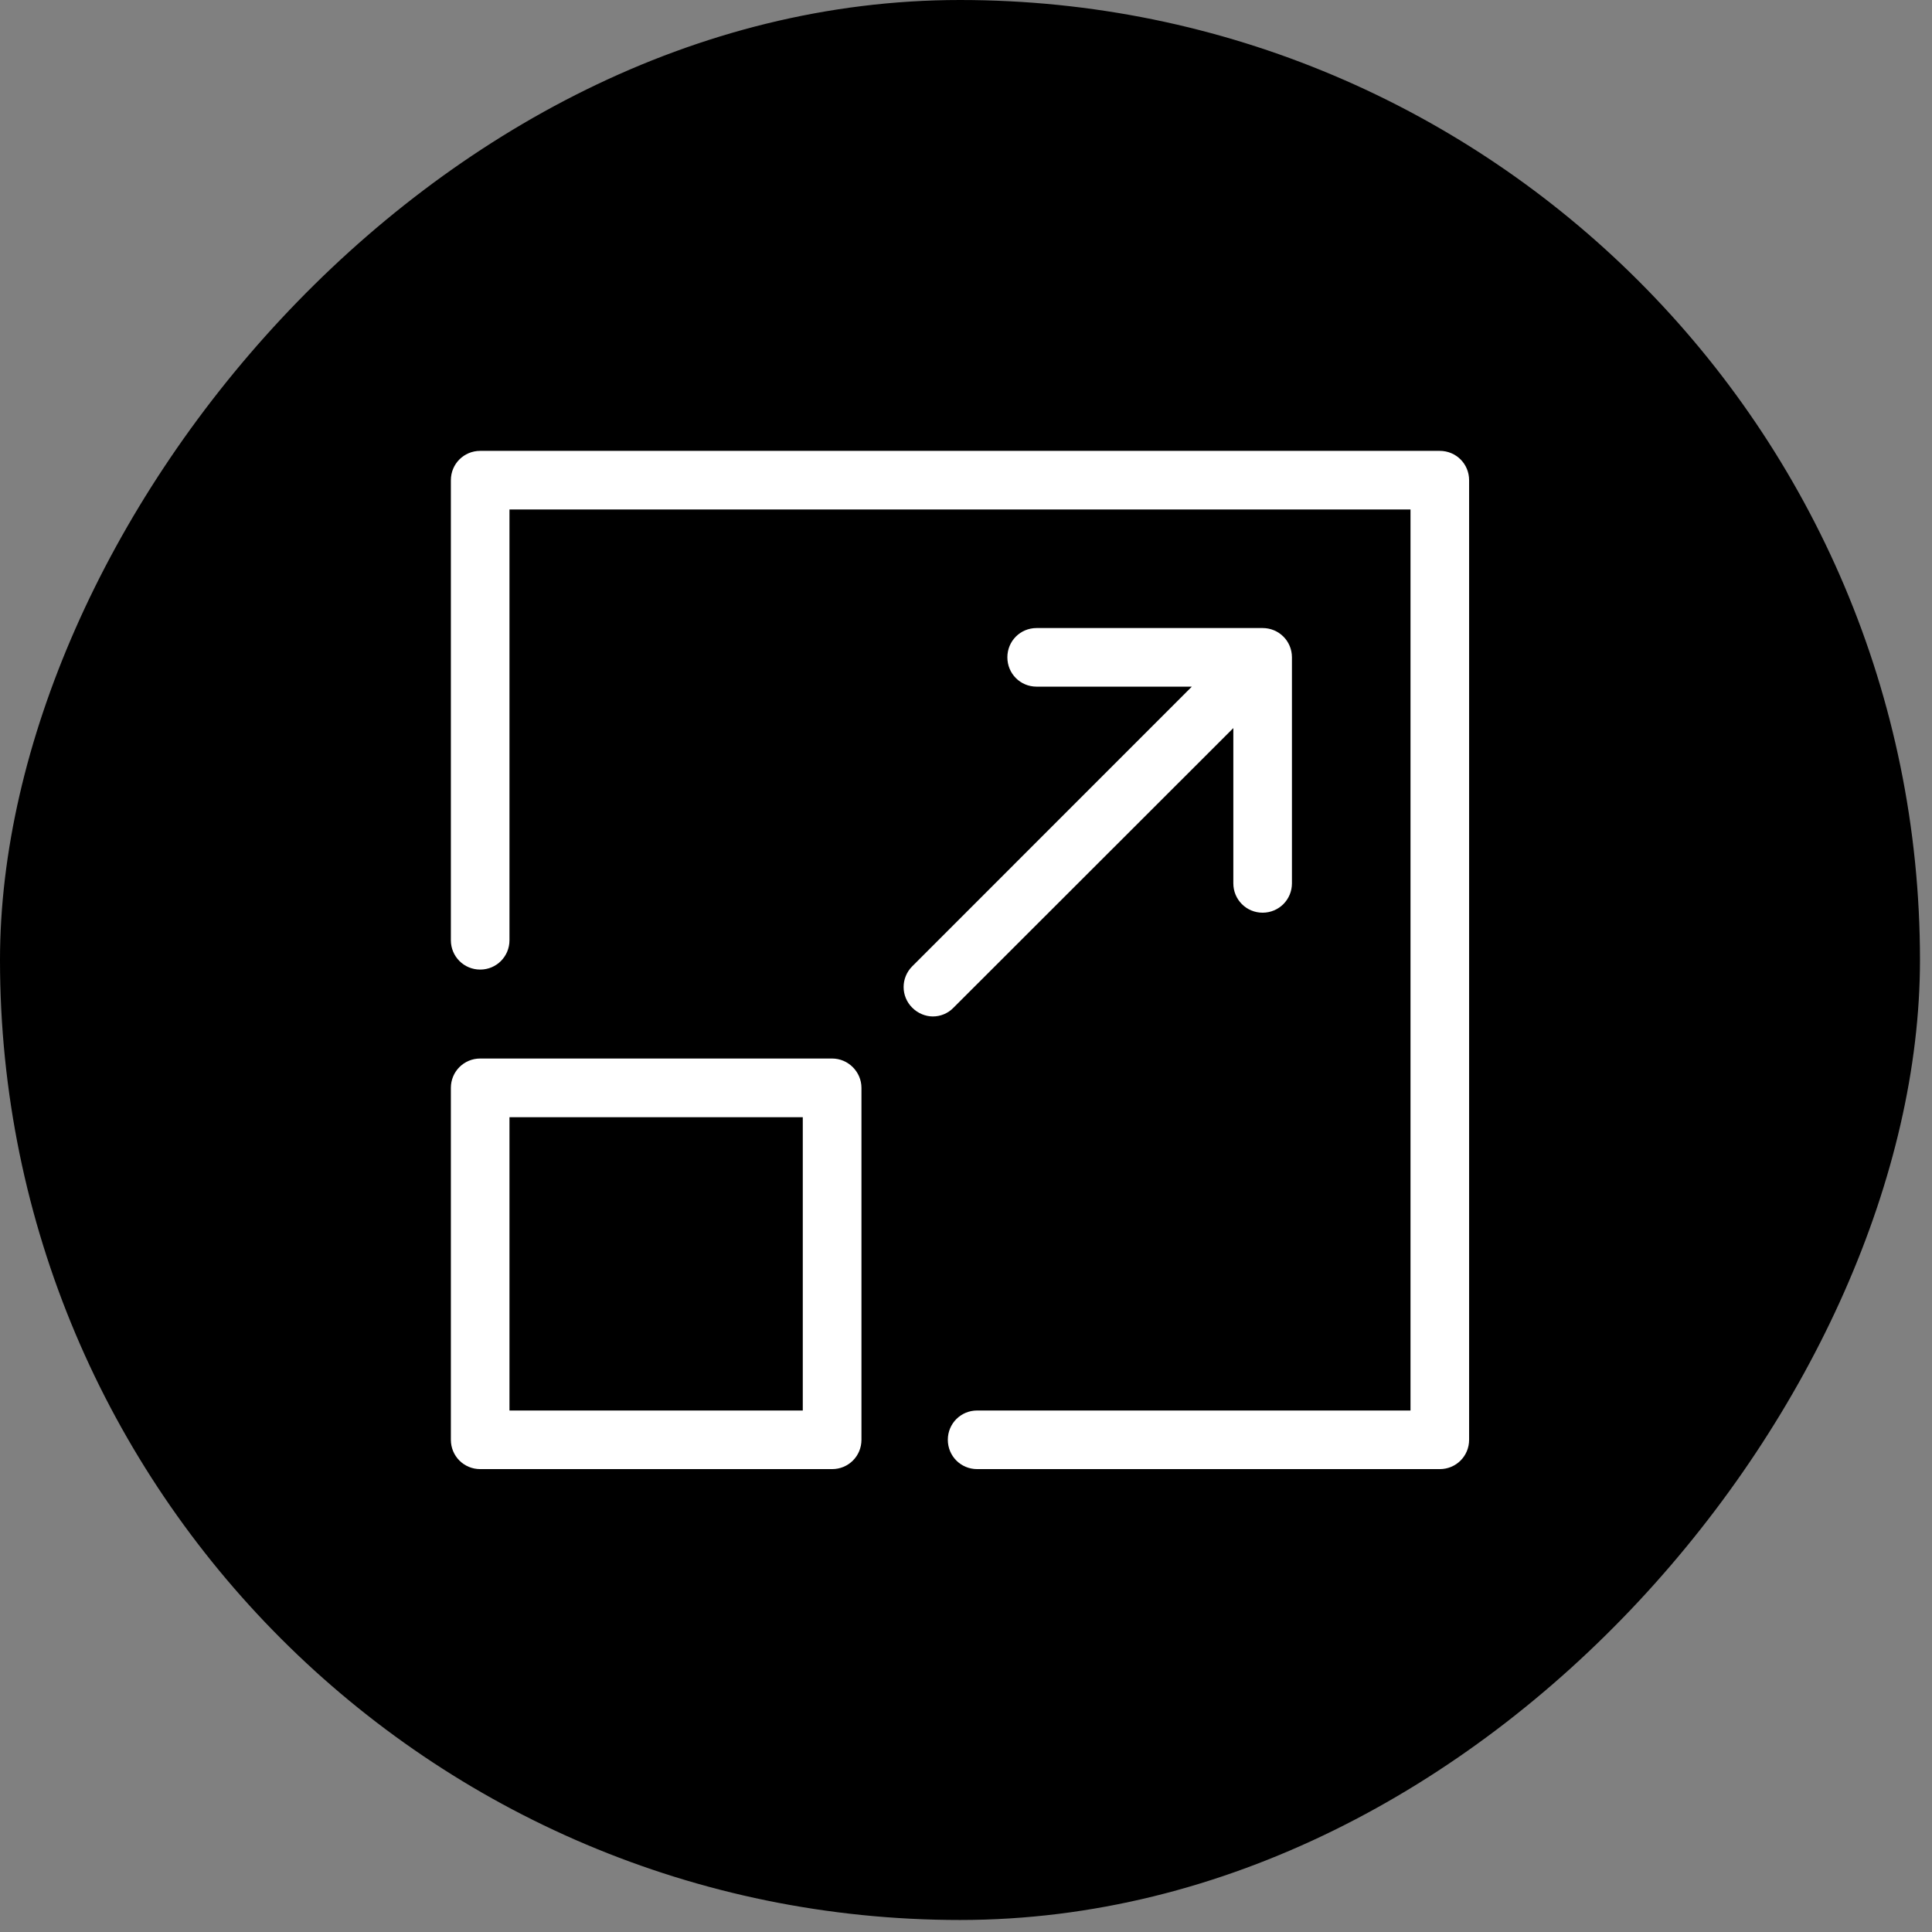 <svg width="27" height="27" viewBox="0 0 27 27" fill="none" xmlns="http://www.w3.org/2000/svg">
<rect x="0" y="0" width="27" height="27" fill="#808080" stroke="none"/>
<rect width="26.832" height="26.832" rx="13.416" transform="matrix(-1 0 0 1 26.832 0)" fill="black"/>
<path d="M20.121 6.301H6.711C6.483 6.301 6.301 6.483 6.301 6.711V13.14C6.301 13.367 6.483 13.55 6.711 13.55C6.938 13.55 7.12 13.367 7.12 13.14V7.12H19.712V19.712H13.656C13.428 19.712 13.246 19.894 13.246 20.121C13.246 20.349 13.428 20.531 13.656 20.531H20.121C20.349 20.531 20.531 20.349 20.531 20.121V6.711C20.531 6.483 20.349 6.301 20.121 6.301Z" fill="white"/>
<path d="M11.629 14.793H6.711C6.483 14.793 6.301 14.976 6.301 15.203V20.121C6.301 20.349 6.483 20.531 6.711 20.531H11.629C11.857 20.531 12.039 20.349 12.039 20.121V15.203C12.039 14.979 11.854 14.793 11.629 14.793ZM11.219 19.712H7.12V15.613H11.219V19.712Z" fill="white"/>
<path d="M17.236 10.175V12.345C17.236 12.572 17.418 12.755 17.645 12.755C17.873 12.755 18.055 12.572 18.055 12.345V9.186C18.055 8.959 17.873 8.777 17.645 8.777H14.487C14.259 8.777 14.078 8.959 14.078 9.186C14.078 9.414 14.259 9.596 14.487 9.596H16.656L12.749 13.504C12.588 13.665 12.588 13.923 12.749 14.083C12.828 14.162 12.934 14.205 13.037 14.205C13.14 14.205 13.246 14.165 13.325 14.083L17.236 10.175Z" fill="white"/>
</svg>
